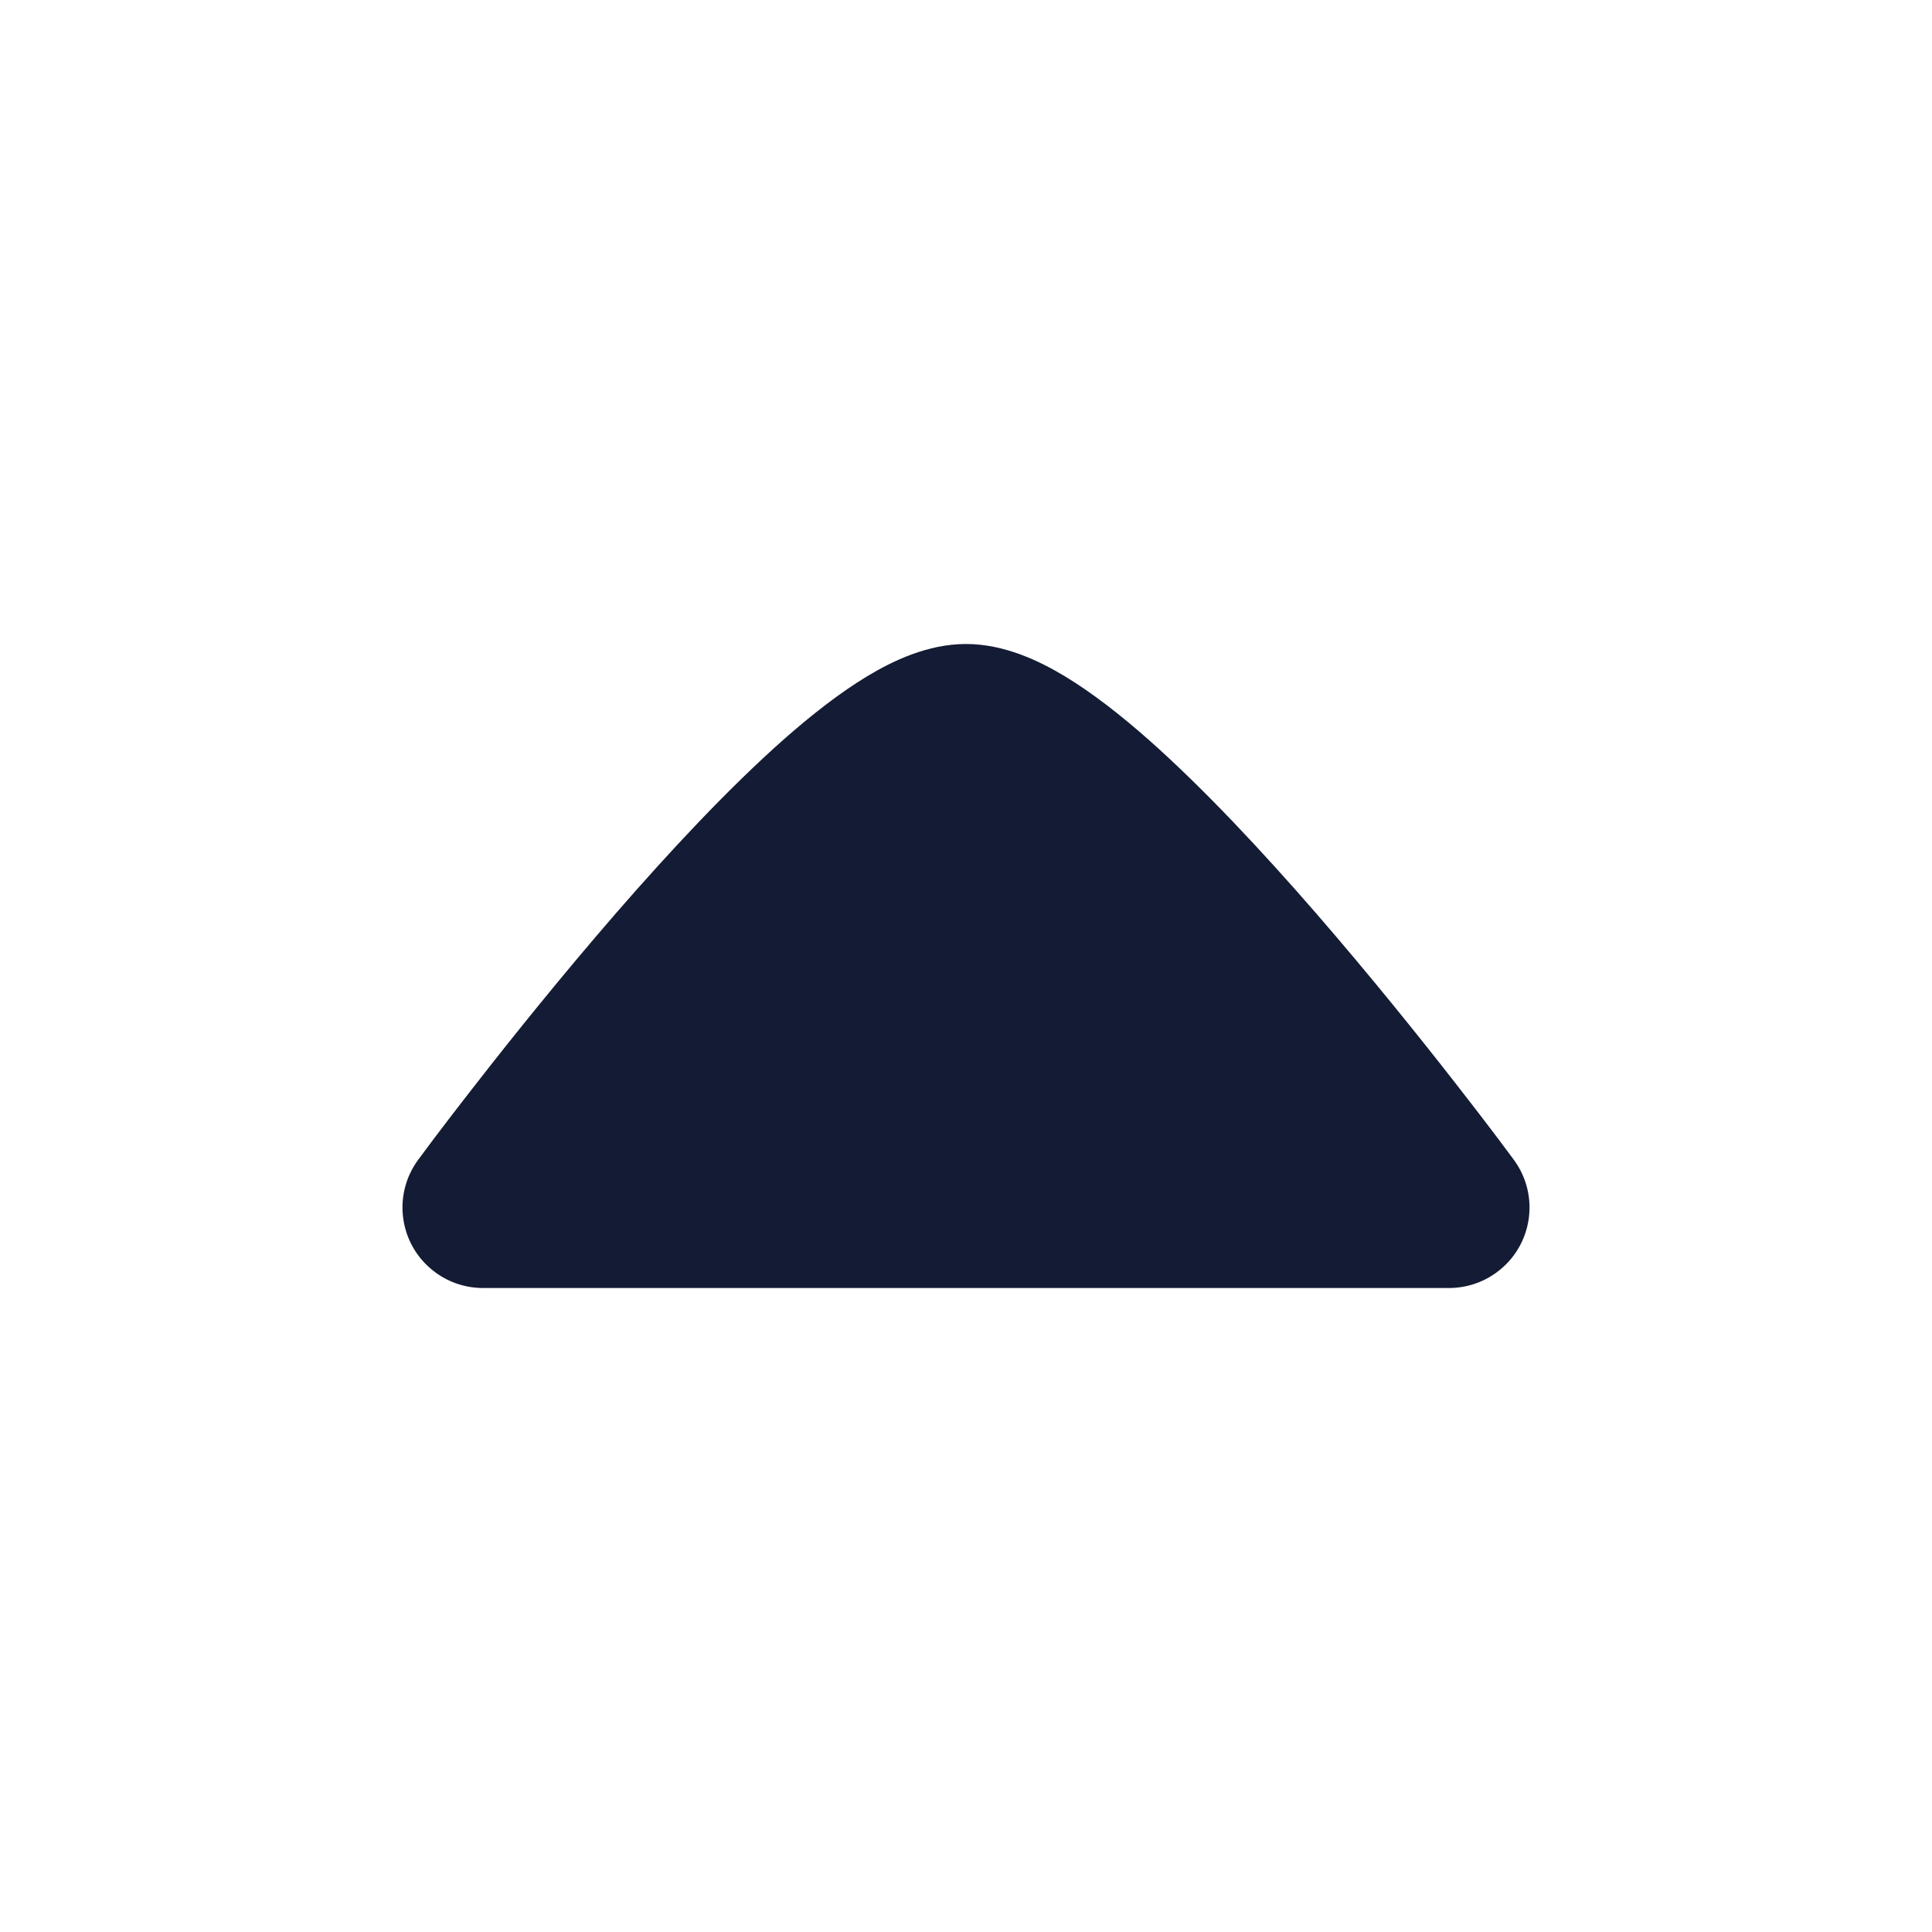 <svg width="24" height="24" viewBox="0 0 24 24" fill="none" xmlns="http://www.w3.org/2000/svg">
<path d="M18.593 15.805C19.038 15.478 19.133 14.852 18.805 14.407C18.551 14.062 18.296 13.733 18.073 13.447C17.628 12.876 17.014 12.112 16.348 11.344C15.686 10.582 14.952 9.794 14.267 9.188C13.925 8.886 13.572 8.609 13.228 8.401C12.911 8.21 12.476 8 12 8C11.524 8 11.089 8.21 10.772 8.401C10.428 8.609 10.075 8.886 9.733 9.188C9.048 9.794 8.314 10.582 7.652 11.344C6.986 12.112 6.372 12.876 5.927 13.447C5.704 13.733 5.449 14.062 5.195 14.407C4.867 14.852 4.962 15.478 5.407 15.805C5.586 15.937 5.794 16 6 16L12 16L18 16C18.206 16 18.414 15.937 18.593 15.805Z" fill="#141B34"/>
</svg>
